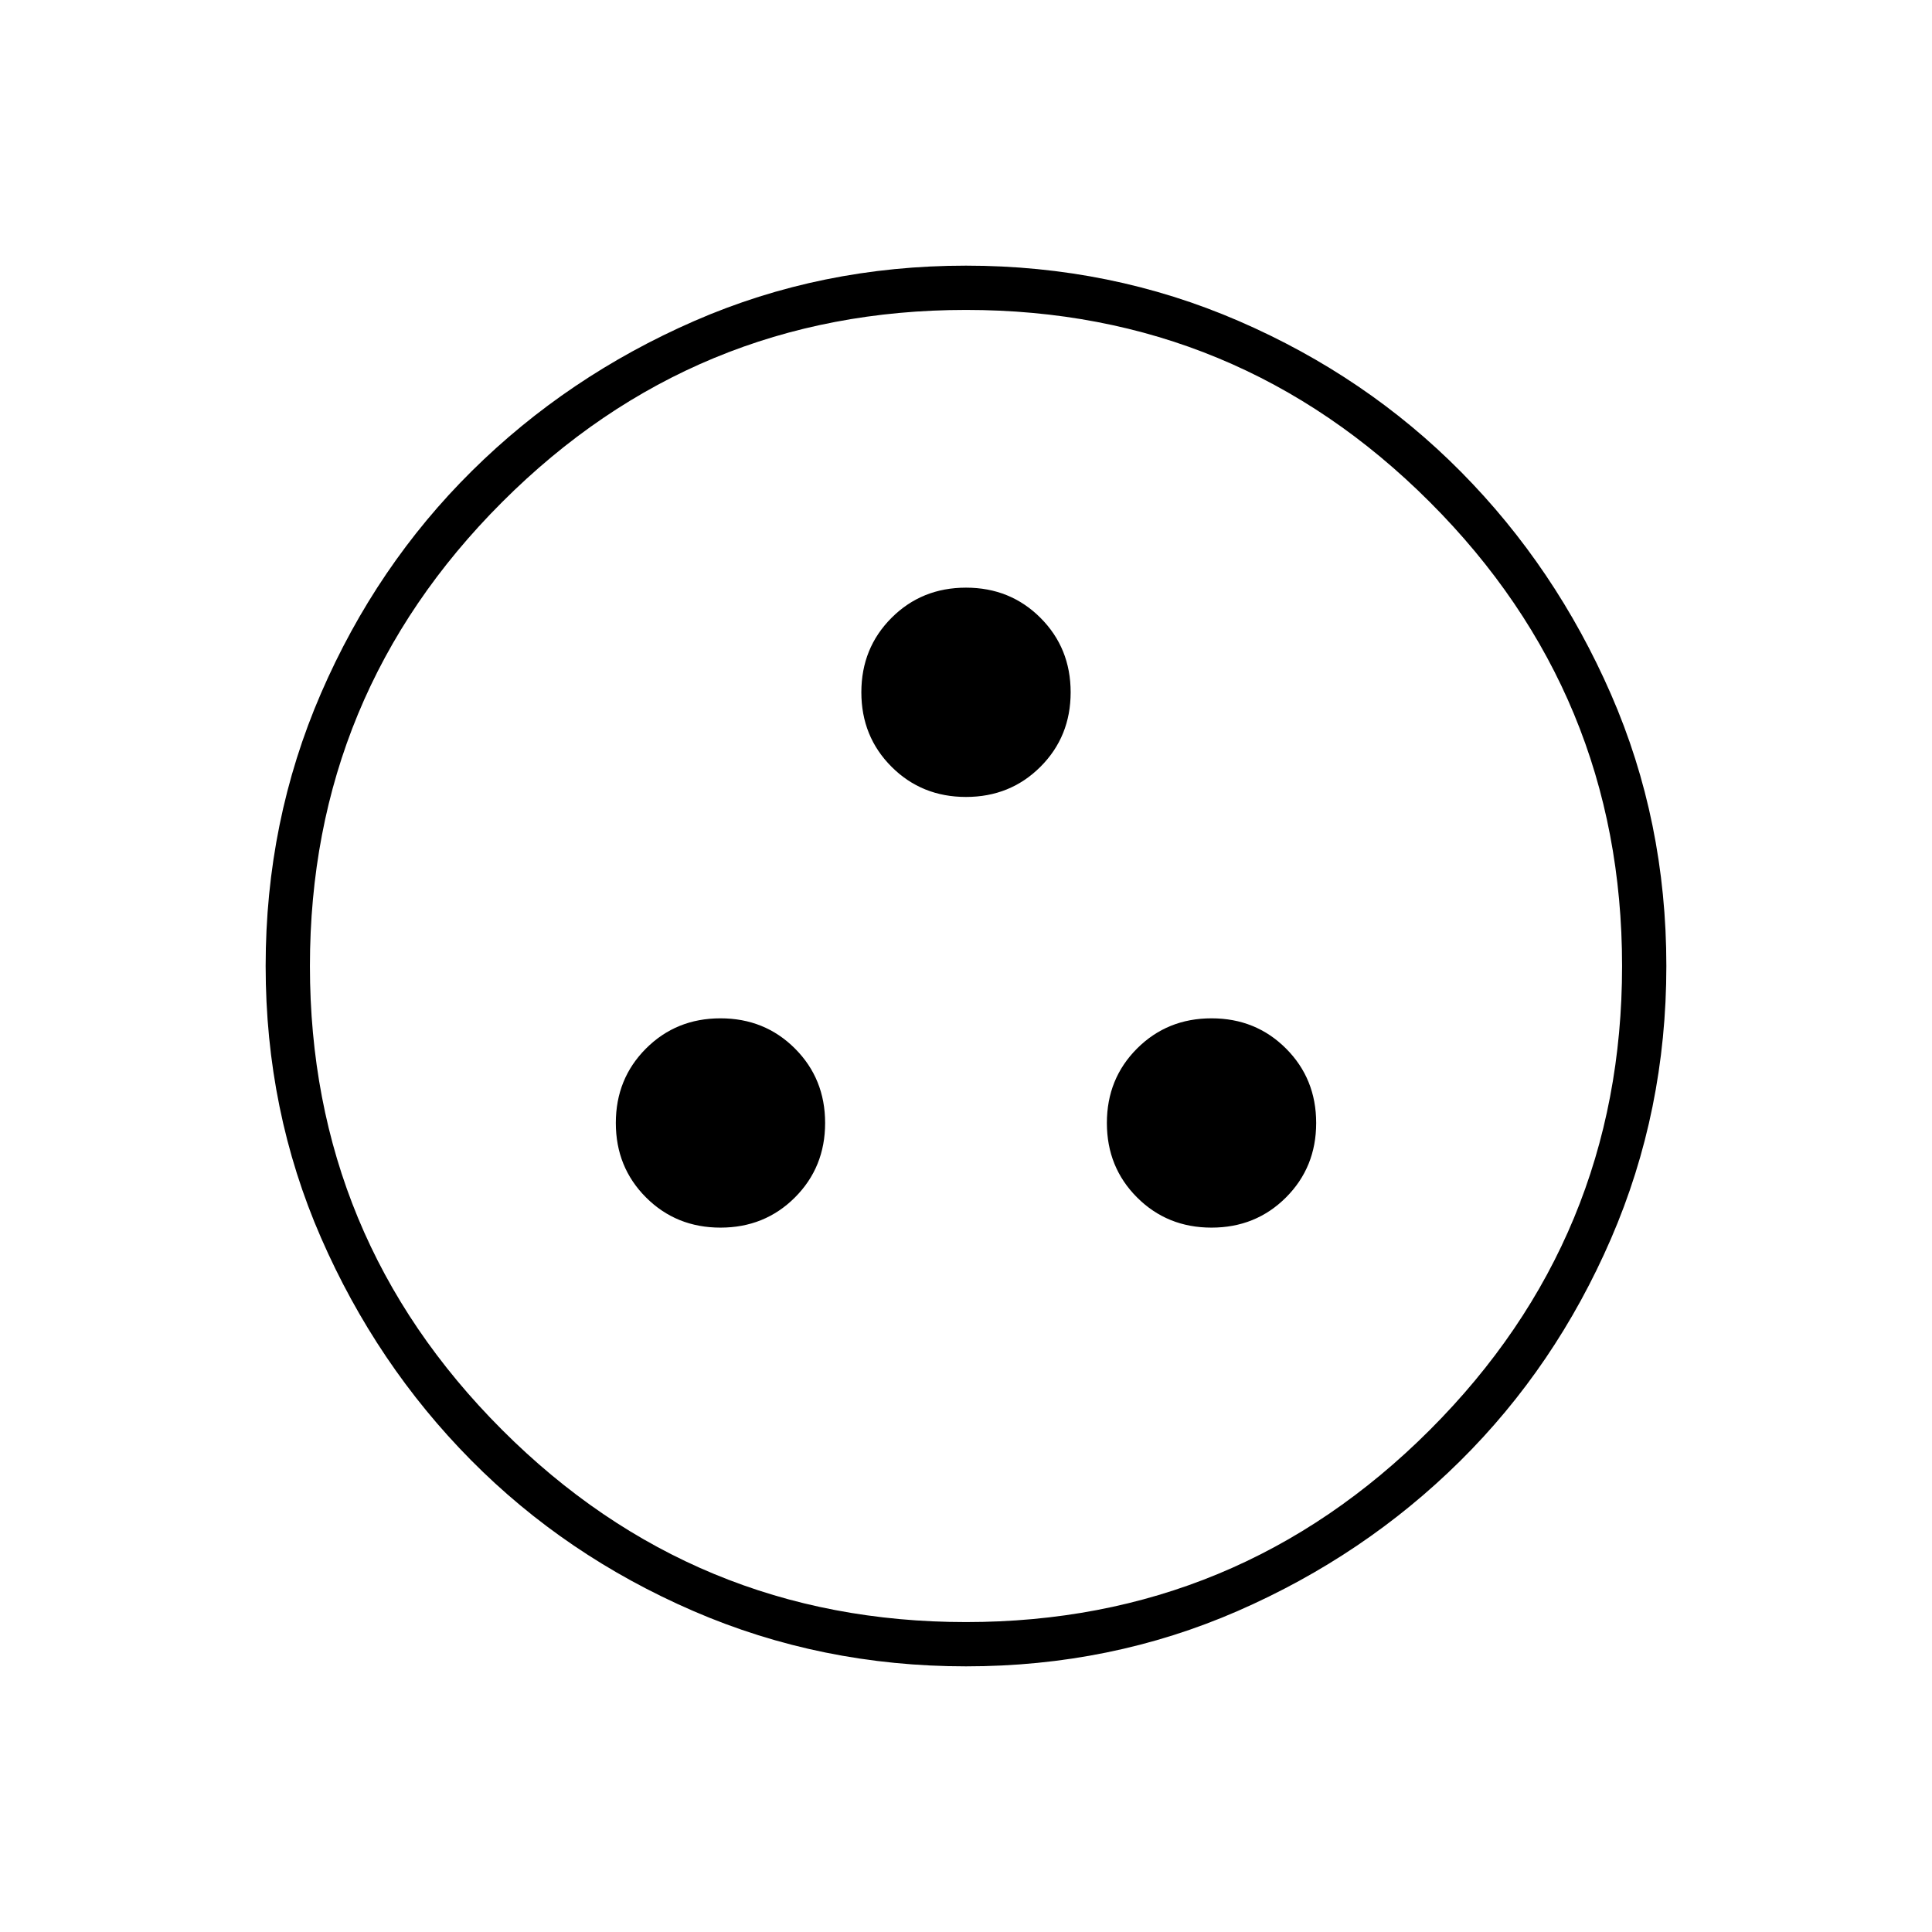 <svg xmlns="http://www.w3.org/2000/svg" height="48" width="48"><path d="M17.9 30.5Q19 30.5 19.75 29.75Q20.5 29 20.5 27.9Q20.5 26.8 19.75 26.05Q19 25.3 17.9 25.3Q16.8 25.3 16.05 26.05Q15.3 26.8 15.3 27.9Q15.3 29 16.05 29.75Q16.8 30.5 17.9 30.5ZM24 19.8Q25.1 19.8 25.85 19.05Q26.6 18.3 26.6 17.2Q26.6 16.1 25.85 15.35Q25.1 14.6 24 14.6Q22.9 14.6 22.15 15.35Q21.4 16.1 21.4 17.2Q21.4 18.3 22.15 19.05Q22.9 19.8 24 19.8ZM30.1 30.5Q31.2 30.5 31.95 29.75Q32.7 29 32.7 27.9Q32.7 26.8 31.95 26.05Q31.2 25.3 30.1 25.3Q29 25.3 28.25 26.05Q27.5 26.8 27.5 27.9Q27.5 29 28.25 29.75Q29 30.5 30.1 30.5ZM24 41.4Q20.4 41.4 17.225 40.025Q14.05 38.65 11.7 36.275Q9.35 33.9 7.975 30.75Q6.6 27.6 6.6 24Q6.6 20.4 7.975 17.225Q9.35 14.05 11.725 11.7Q14.1 9.35 17.25 7.975Q20.4 6.6 24 6.6Q27.6 6.6 30.775 7.975Q33.95 9.35 36.3 11.725Q38.65 14.1 40.025 17.25Q41.4 20.4 41.4 24Q41.4 27.6 40.025 30.775Q38.65 33.95 36.275 36.3Q33.9 38.65 30.75 40.025Q27.6 41.4 24 41.4ZM24 24Q24 24 24 24Q24 24 24 24Q24 24 24 24Q24 24 24 24Q24 24 24 24Q24 24 24 24Q24 24 24 24Q24 24 24 24ZM24 40.3Q30.75 40.3 35.525 35.525Q40.3 30.75 40.3 24Q40.3 17.25 35.525 12.475Q30.75 7.7 24 7.7Q17.25 7.7 12.475 12.475Q7.7 17.25 7.7 24Q7.7 30.75 12.475 35.525Q17.25 40.3 24 40.3Z"/></svg>